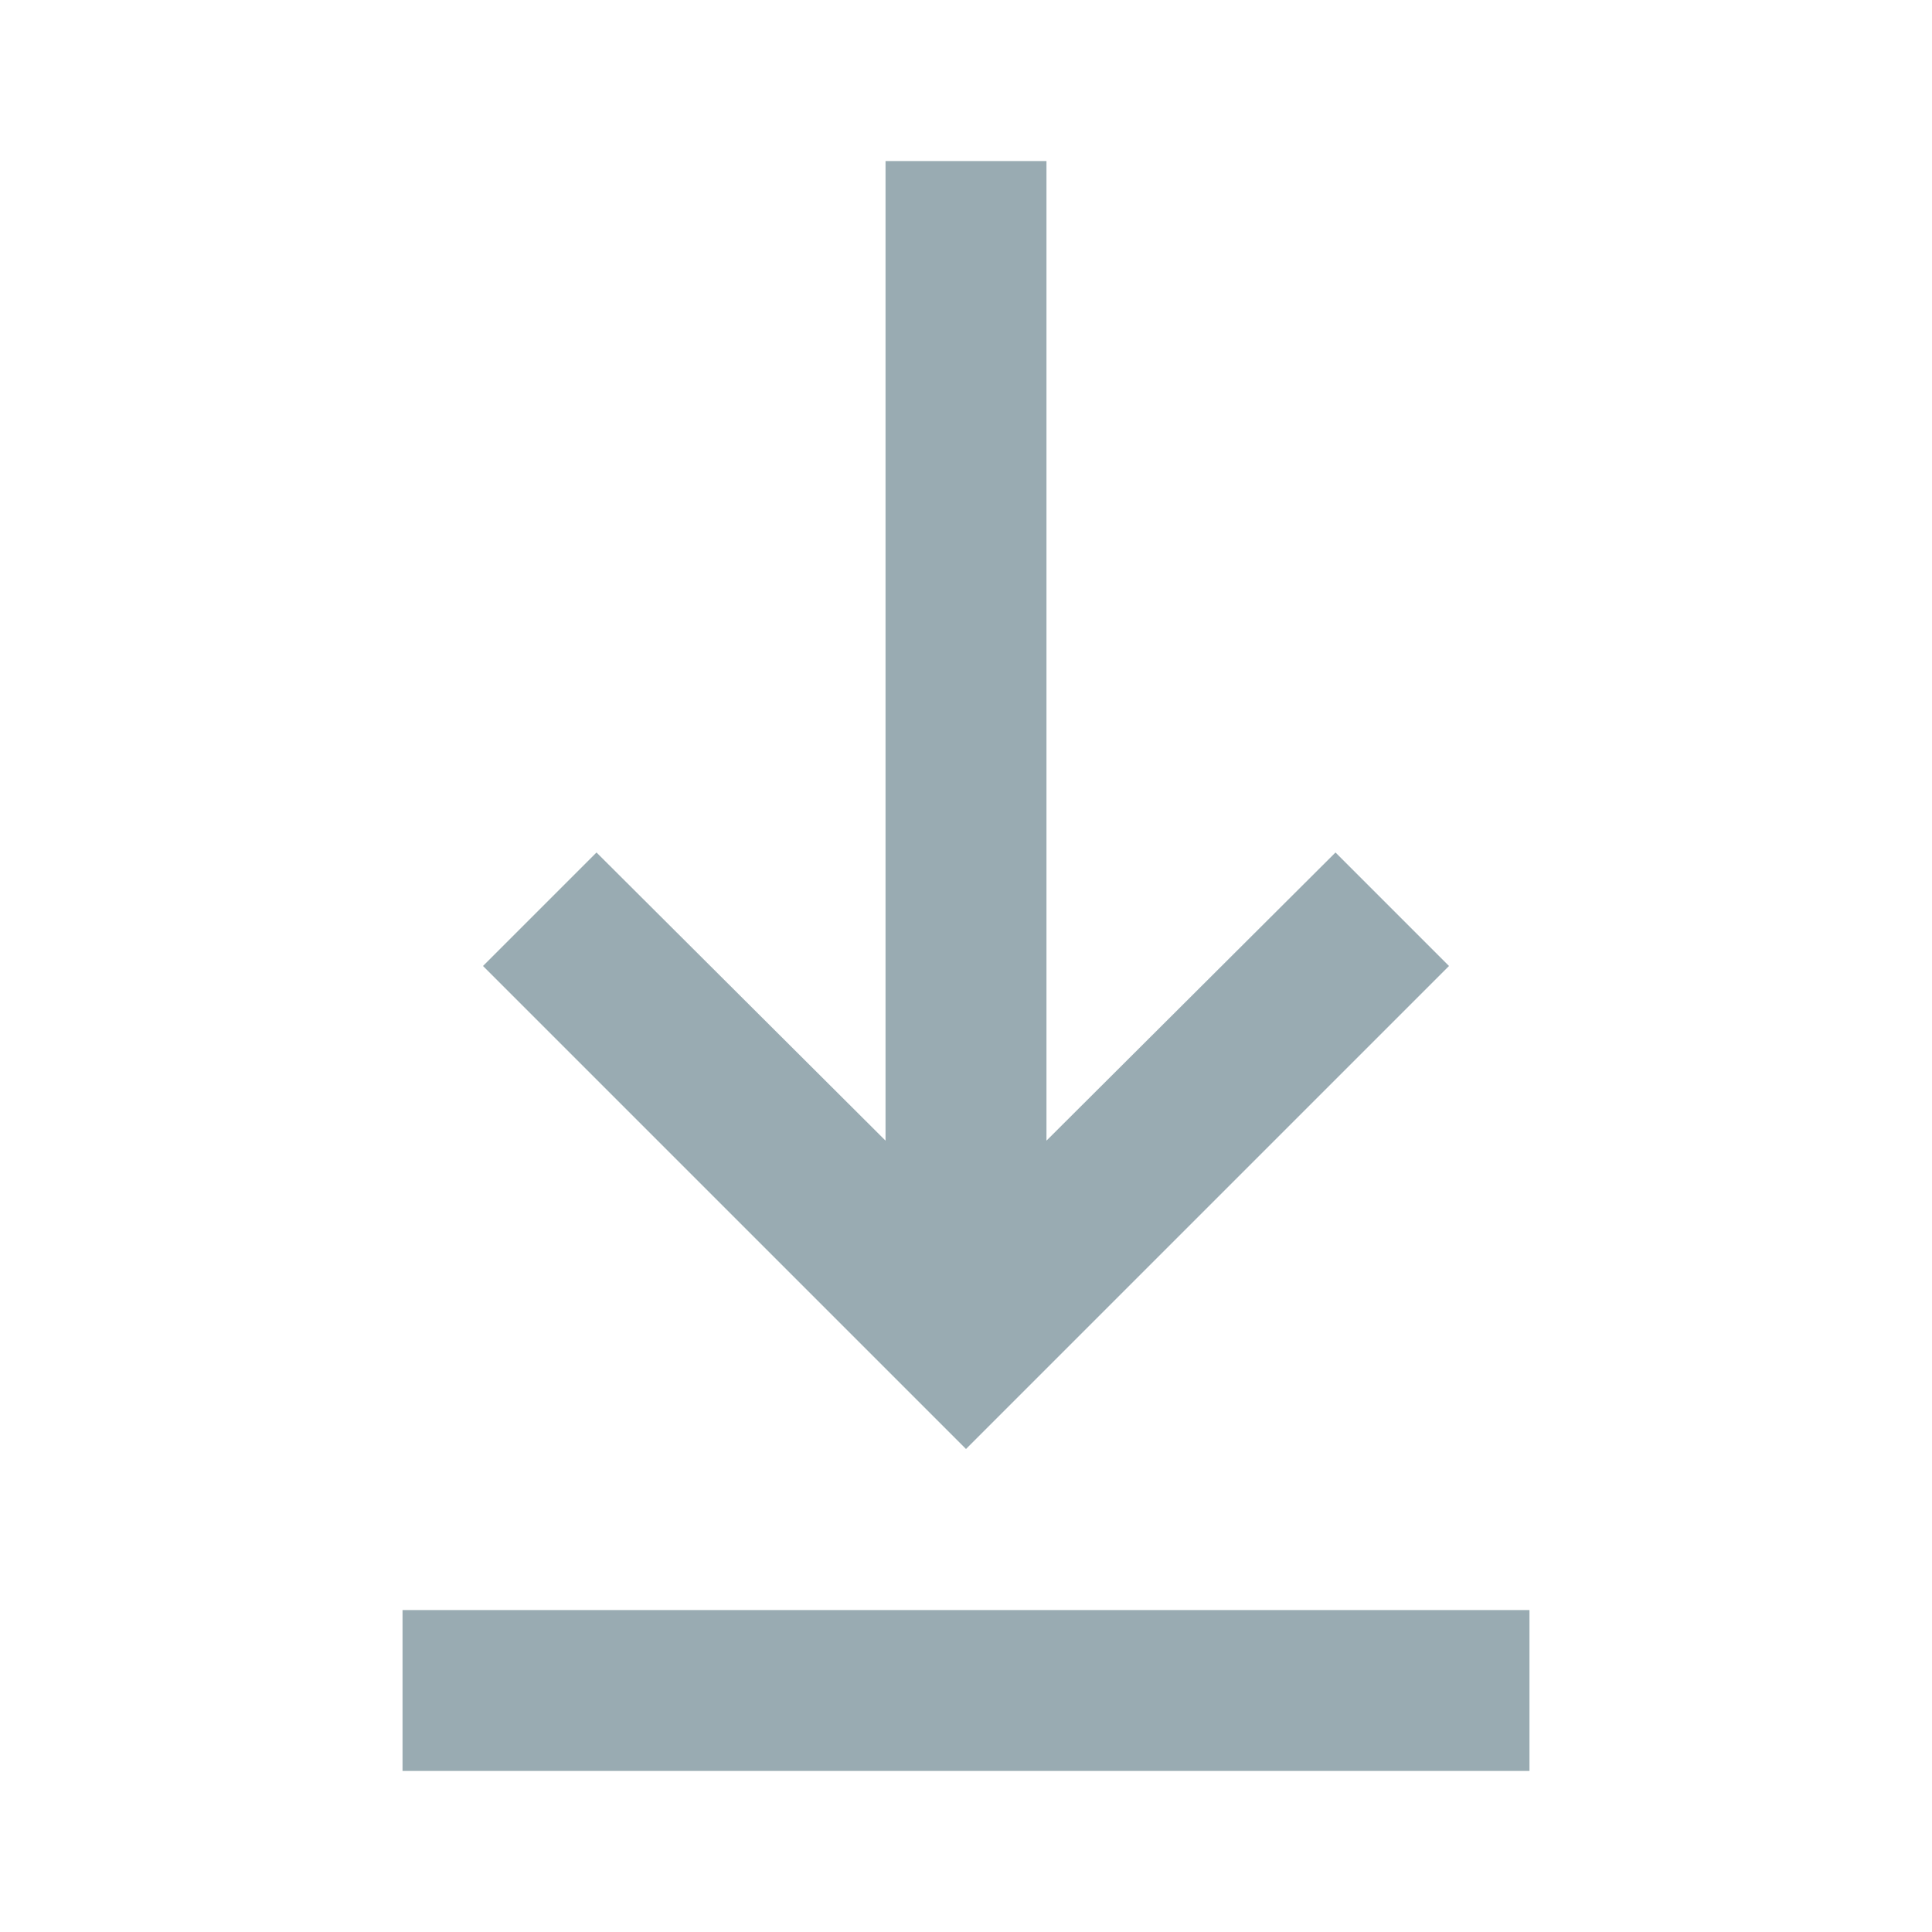 <svg xmlns="http://www.w3.org/2000/svg" xmlns:xlink="http://www.w3.org/1999/xlink" width="20" height="20" viewBox="0 0 20 20">
    <defs>
        <path id="085dk85aea" d="M0 0H20V20H0z"/>
    </defs>
    <g fill="none" fill-rule="evenodd">
        <g>
            <g>
                <g>
                    <g transform="translate(-1262 -685) translate(540 587) translate(694 98) translate(28)">
                        <mask id="paqqn5wqeb" fill="#fff">
                            <use xlink:href="#085dk85aea"/>
                        </mask>
                        <path fill="#99ABB2" d="M9.167 11.808L6.175 8.825 5 10l5 5 5-5-1.175-1.175-2.992 2.983V1.667H9.167v10.141zm6.666 4.859v1.666H4.167v-1.666h11.666z" mask="url(#paqqn5wqeb)"/>
                    </g>
                </g>
            </g>
        </g>
    </g>
</svg>
